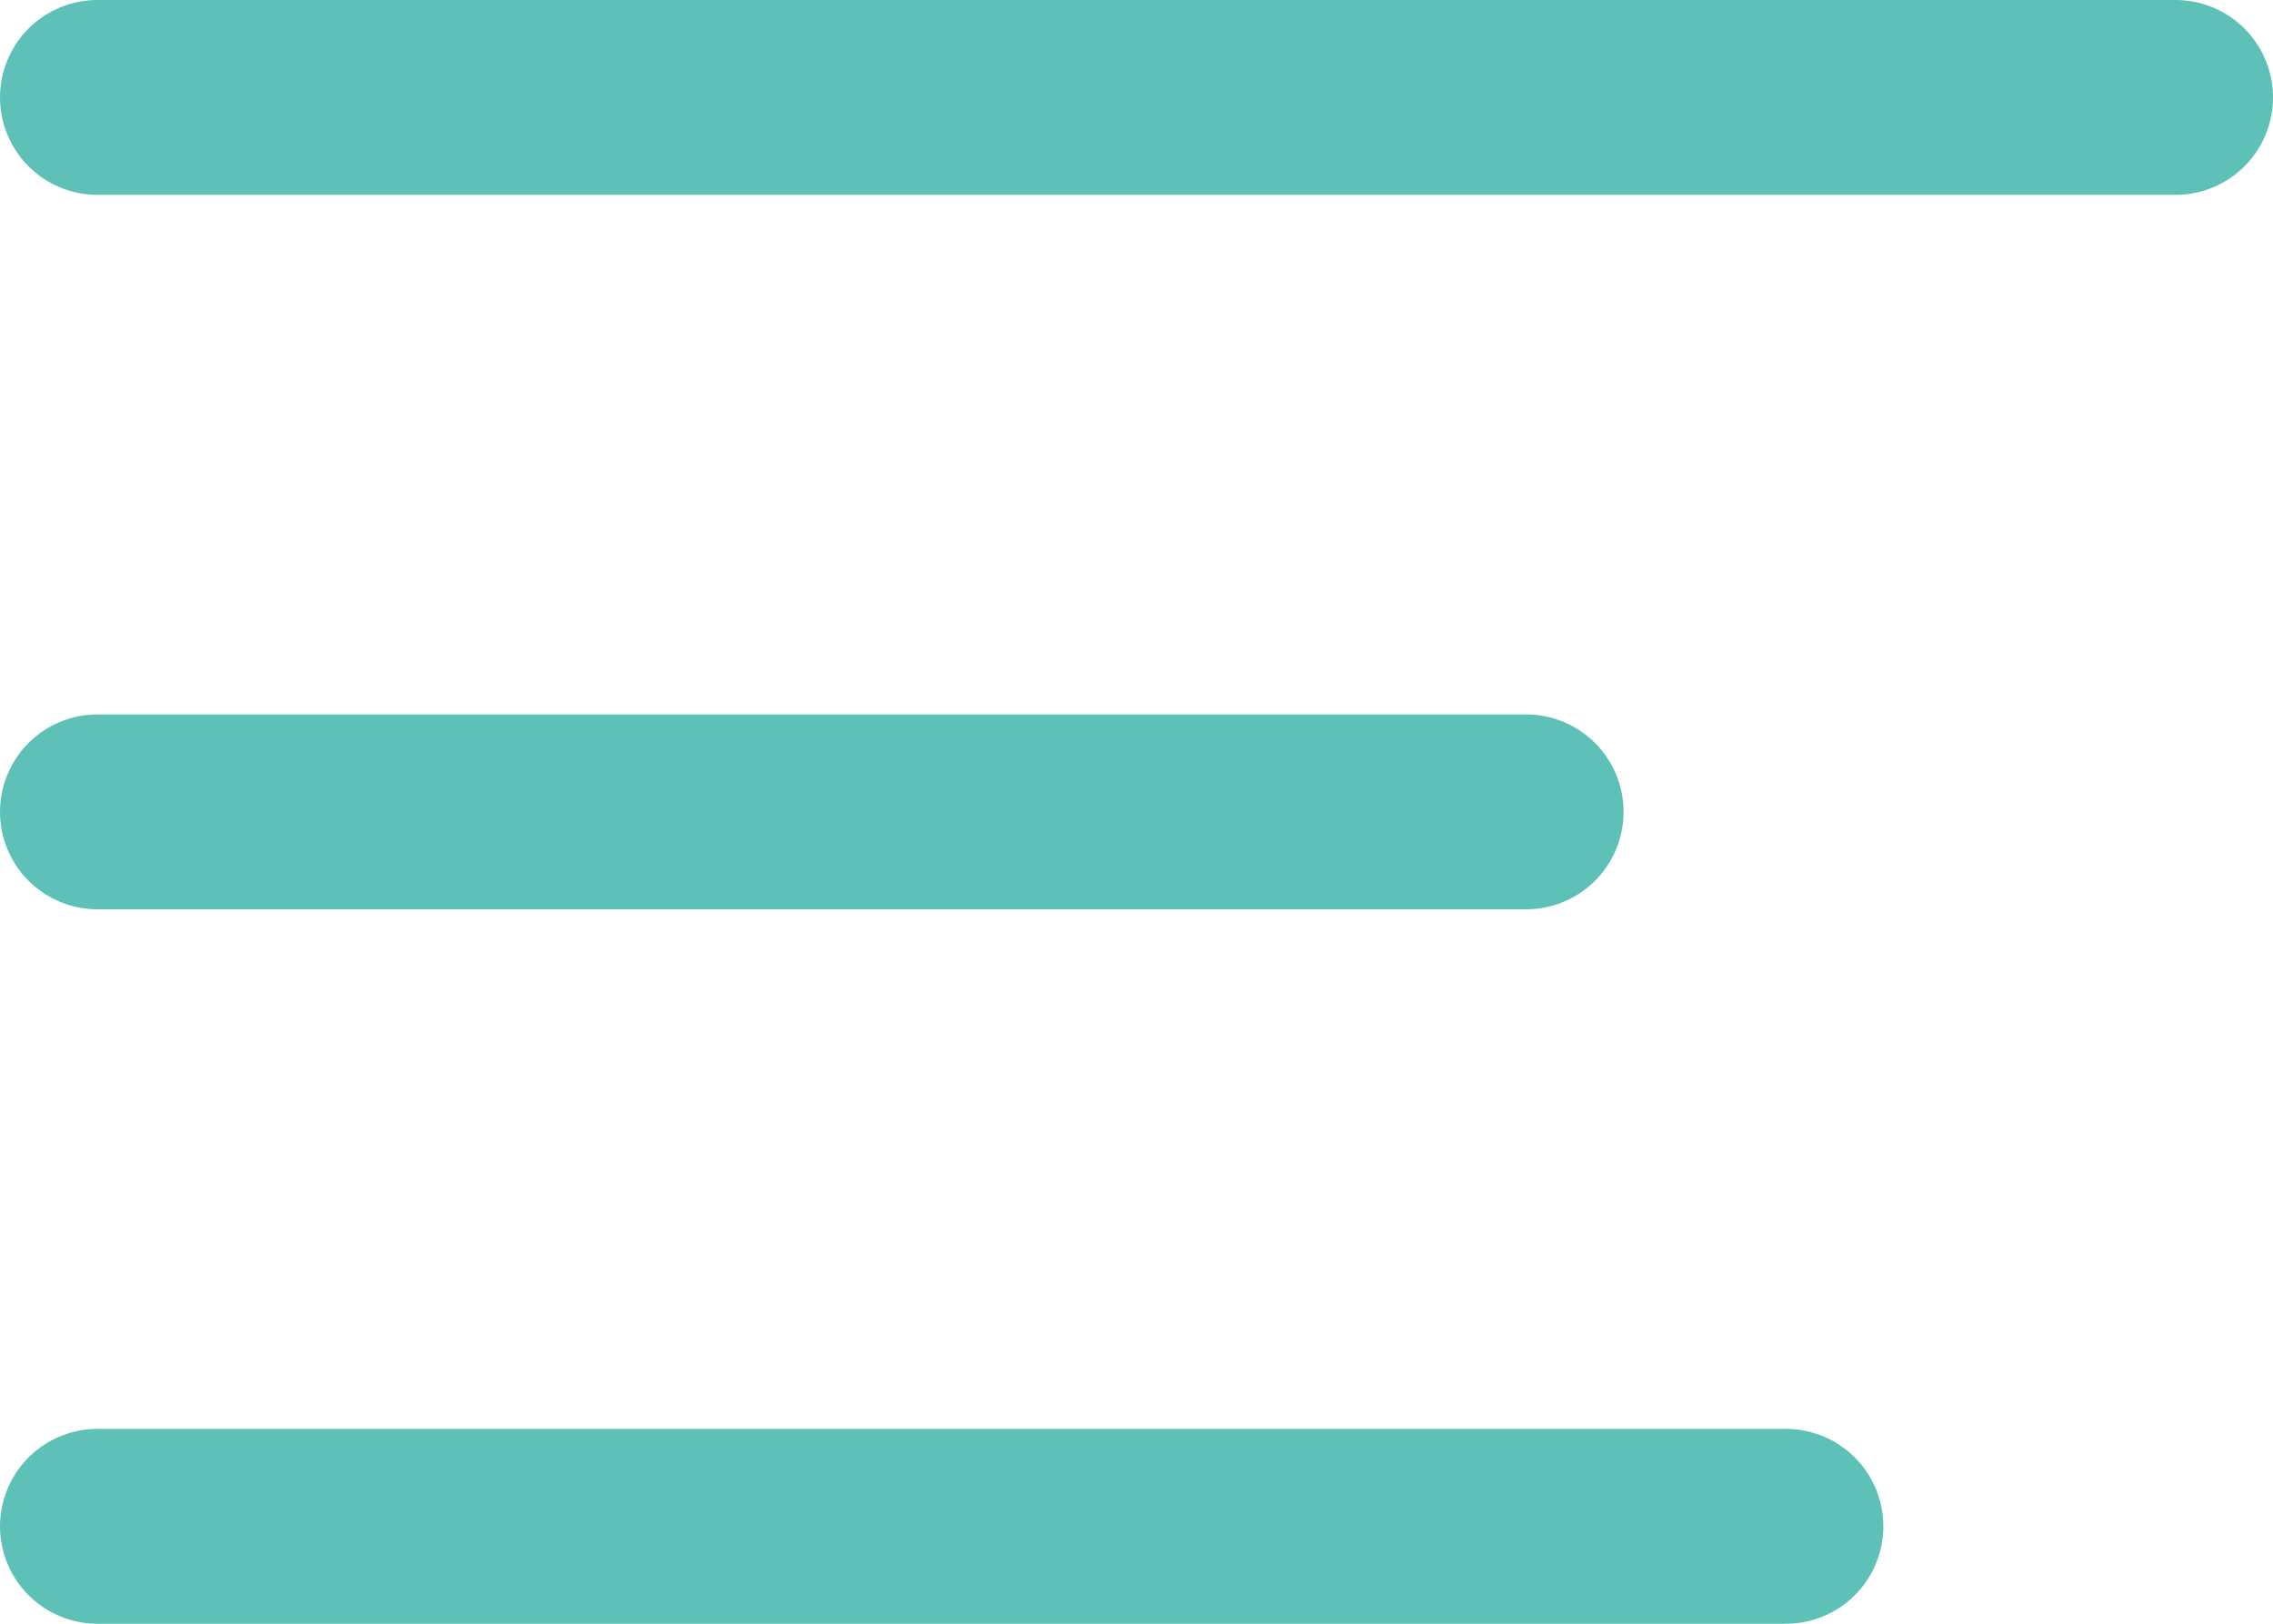<svg width="35" height="25" viewBox="0 0 35 25" fill="none" xmlns="http://www.w3.org/2000/svg">
<line x1="1.5" y1="12.5" x2="23.5" y2="12.5" stroke="#5DC1B8" stroke-width="3" stroke-linecap="round"/>
<path d="M1.5 23.5H27.5" stroke="#5DC1B8" stroke-width="3" stroke-linecap="round"/>
<path d="M1.5 1.5H33.5" stroke="#5DC1B8" stroke-width="3" stroke-linecap="round"/>
</svg>
